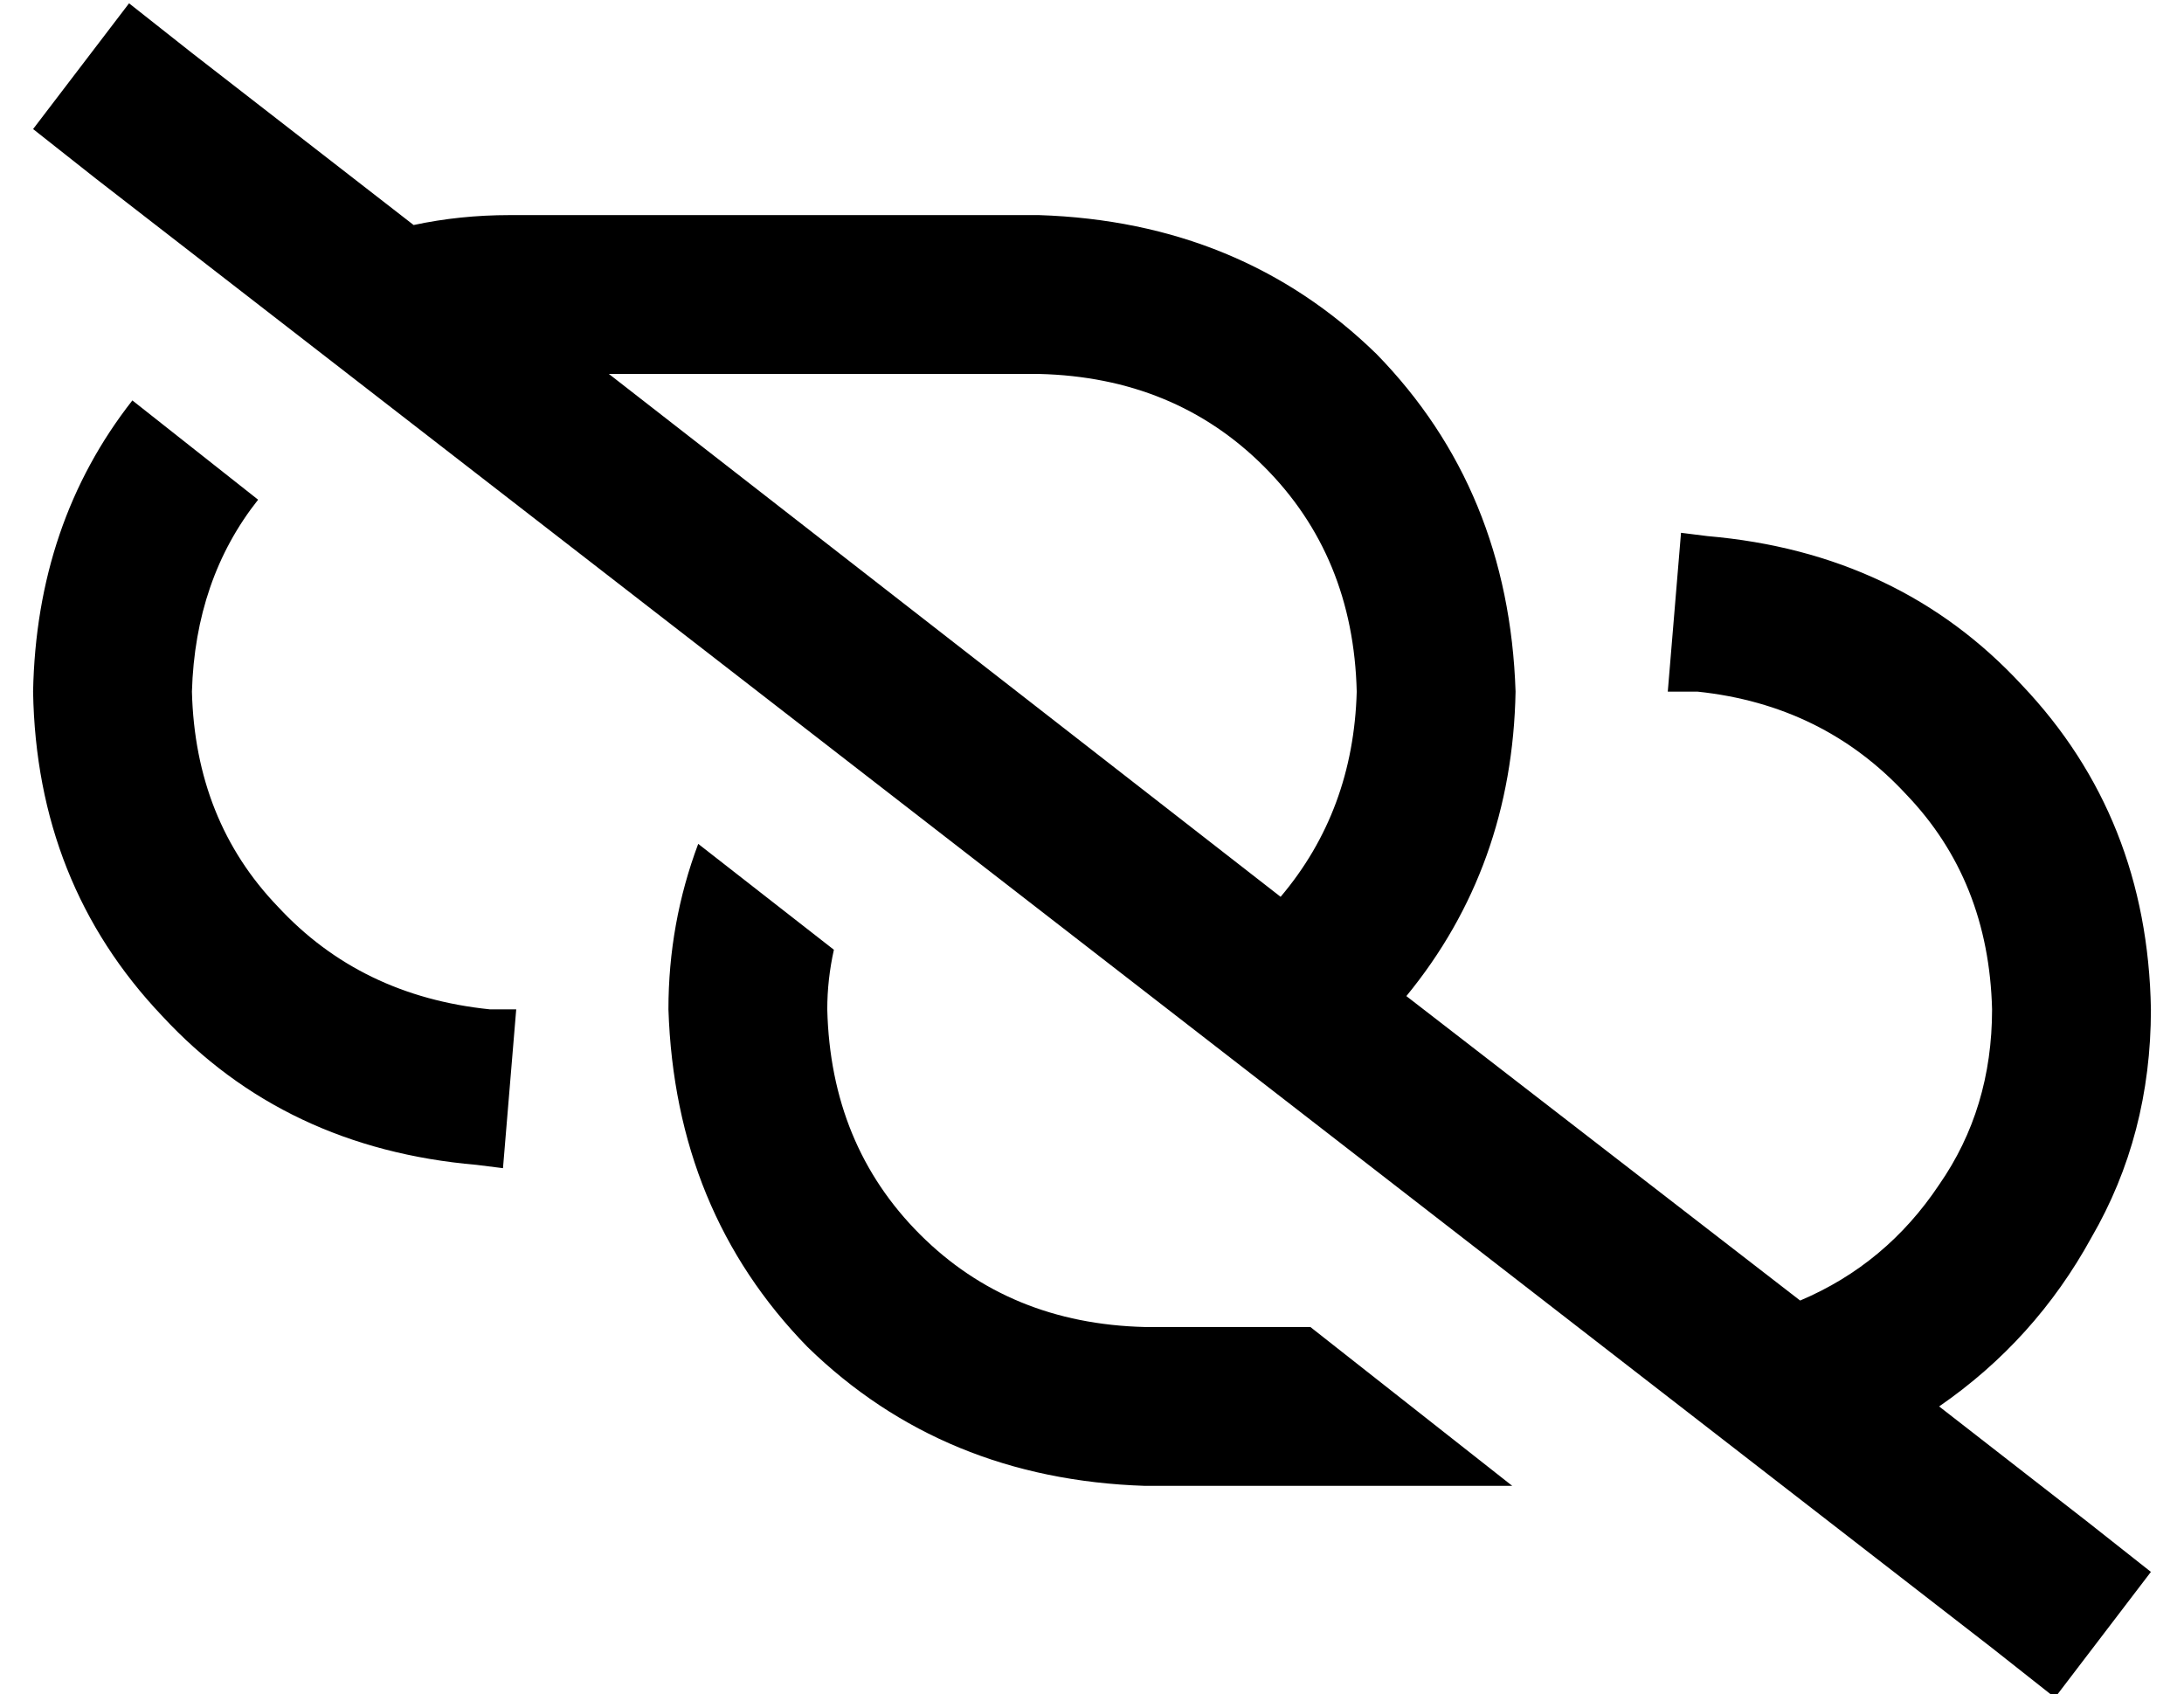 <?xml version="1.0" standalone="no"?>
<!DOCTYPE svg PUBLIC "-//W3C//DTD SVG 1.1//EN" "http://www.w3.org/Graphics/SVG/1.1/DTD/svg11.dtd" >
<svg xmlns="http://www.w3.org/2000/svg" xmlns:xlink="http://www.w3.org/1999/xlink" version="1.1" viewBox="-10 -40 660 512">
   <path fill="currentColor"
d="M48 -24l-19 -15l19 15l-19 -15l-29 38v0l19 15v0l573 444v0l19 15v0l29 -38v0l-19 -15v0l-45 -35v0q29 -20 46 -51q18 -31 18 -69q-1 -58 -39 -98q-37 -40 -95 -45l-8 -1v0l-4 48v0h9v0q38 4 63 31q25 26 26 65q0 30 -16 53q-16 24 -42 35l-119 -92v0q32 -39 33 -92
q-2 -61 -42 -102q-41 -40 -102 -42h-160v0q-15 0 -29 3l-67 -52v0zM174 73h130h-130h130q41 1 68 28t28 68q-1 36 -23 62l-203 -158v0zM386 361h-50h50h-50q-41 -1 -68 -28t-28 -68q0 -9 2 -18l-41 -32v0q-9 24 -9 50q2 61 42 102q41 40 102 42h111v0l-61 -48v0zM68 111
l-38 -30l38 30l-38 -30q-29 37 -30 88q1 58 39 98q37 40 95 45l8 1v0l4 -48v0h-8v0q-39 -4 -64 -31q-25 -26 -26 -65q1 -34 20 -58v0z" />
</svg>
